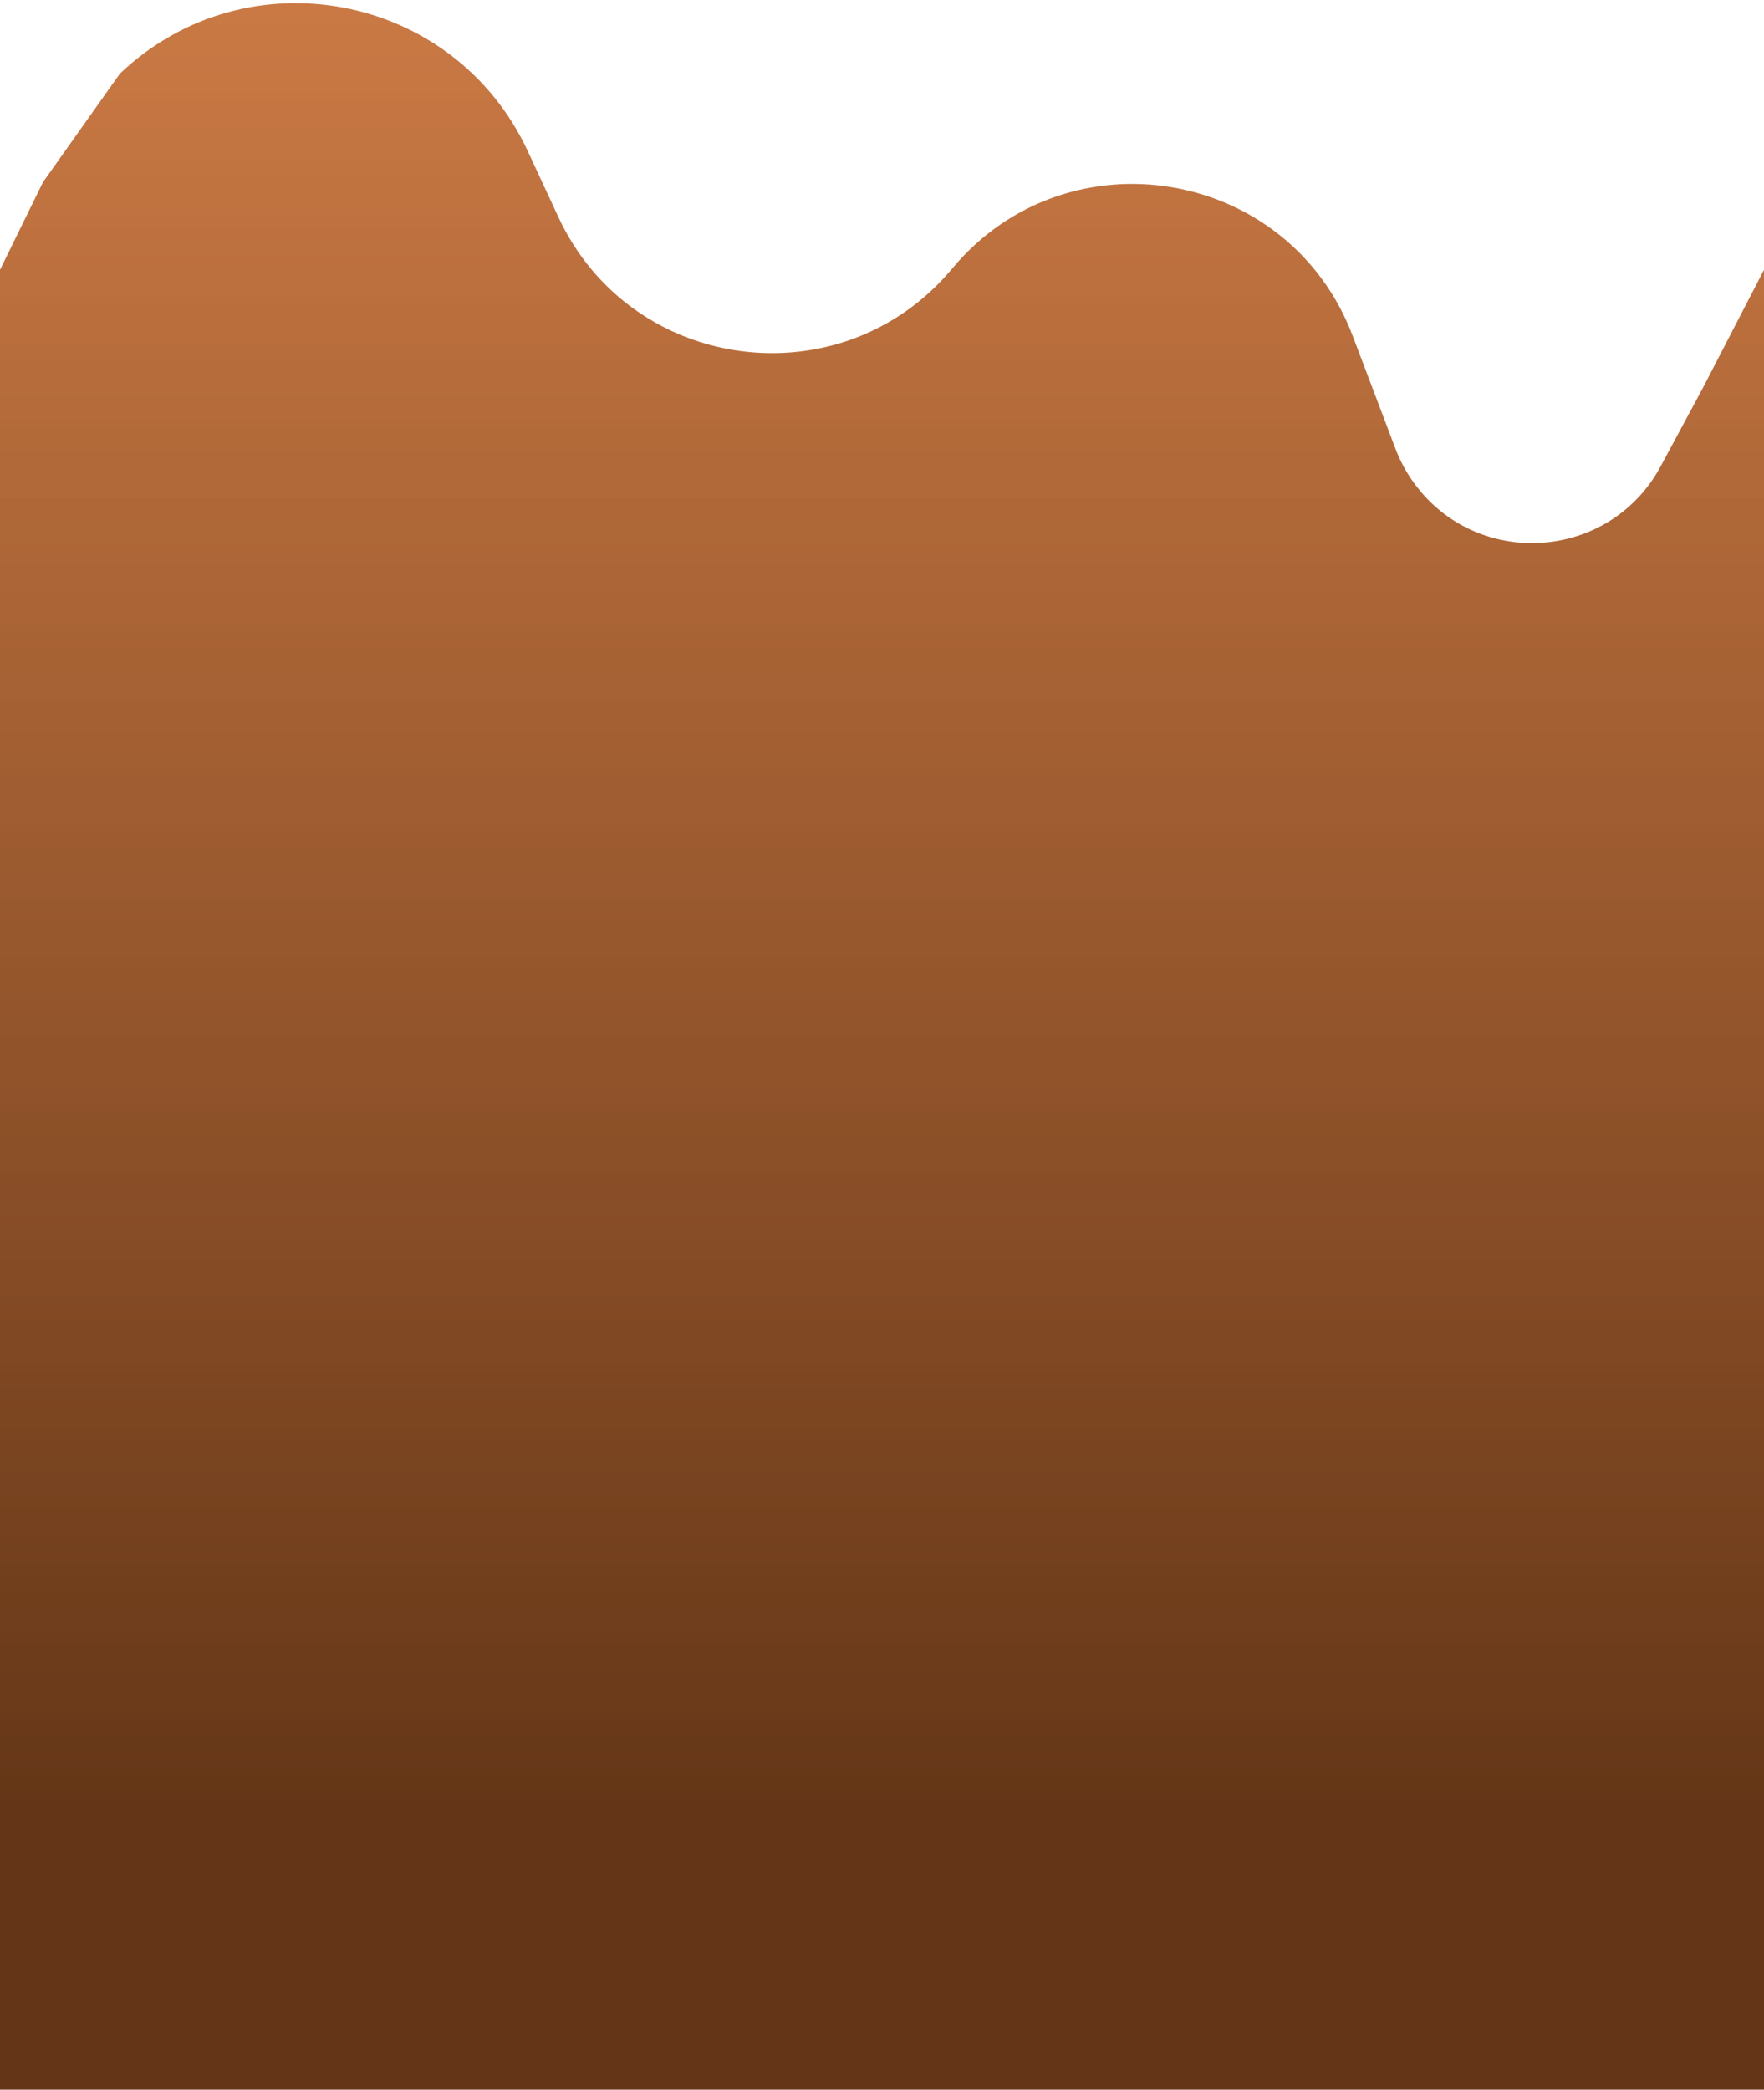 <svg width="390" height="462" viewBox="0 0 390 462" fill="none" xmlns="http://www.w3.org/2000/svg">
<path d="M0 59.65L9.5 40.283L26.497 16.297C26.499 16.294 26.501 16.292 26.504 16.289V16.289C54.49 -10.367 100.381 -1.665 116.666 33.386L123.447 47.983C139.513 82.561 186.101 88.655 210.519 59.372V59.372C235.995 28.821 284.945 37.036 299.052 74.23L308.532 99.227C309.507 101.796 310.805 104.23 312.396 106.47V106.47C326.258 125.994 355.803 124.168 367.156 103.087L376.5 85.737L390 59.65V462H0V59.65Z" fill="url(#paint0_linear_289_73)"/>
<defs>
<linearGradient id="paint0_linear_289_73" x1="195" y1="-17.798" x2="195" y2="400.608" gradientUnits="userSpaceOnUse">
<stop stop-color="#C86C2F" stop-opacity="0.89"/>
<stop offset="1" stop-color="#643617"/>
</linearGradient>
</defs>
</svg>
